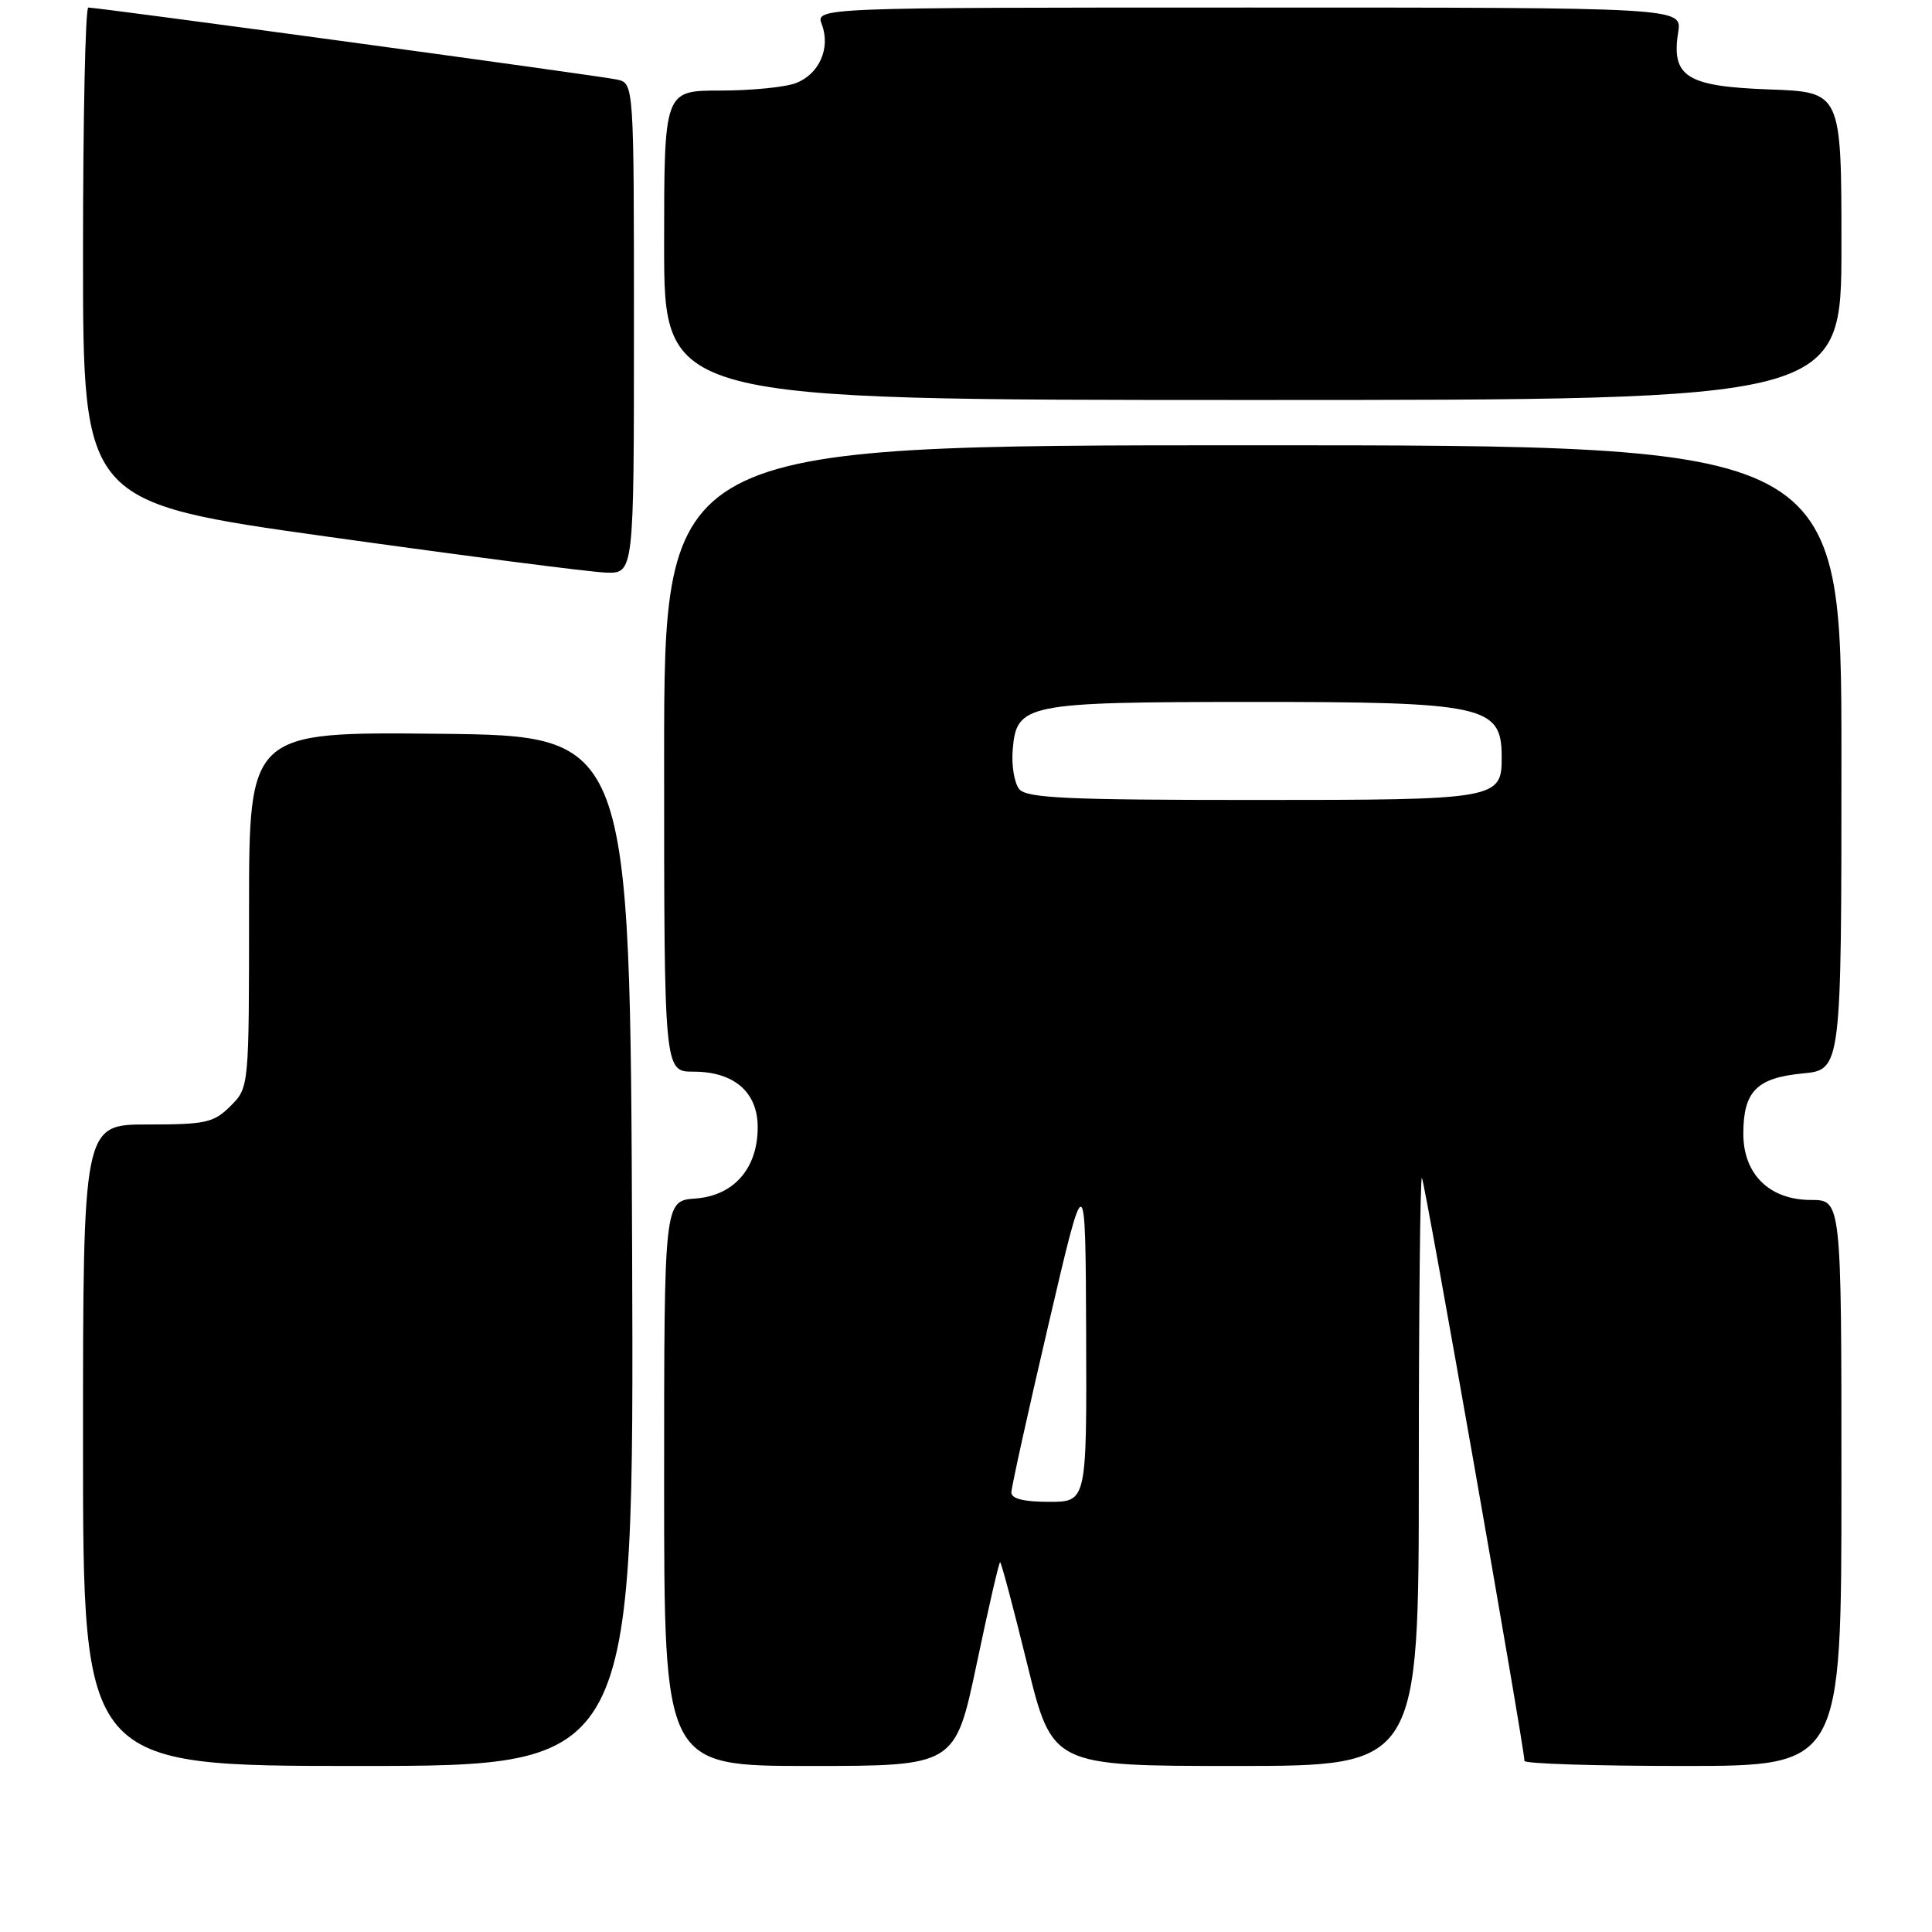 <?xml version="1.0" encoding="UTF-8" standalone="no"?>
<!DOCTYPE svg PUBLIC "-//W3C//DTD SVG 1.1//EN" "http://www.w3.org/Graphics/SVG/1.1/DTD/svg11.dtd" >
<svg xmlns="http://www.w3.org/2000/svg" xmlns:xlink="http://www.w3.org/1999/xlink" version="1.1" viewBox="0 0 256 256">
 <g >
 <path fill="currentColor"
d=" M 83.76 165.75 C 83.50 97.50 83.50 97.50 58.25 97.23 C 33.00 96.97 33.00 96.97 33.00 120.53 C 33.00 144.09 33.00 144.09 30.55 146.55 C 28.32 148.77 27.29 149.00 19.55 149.00 C 11.00 149.00 11.00 149.00 11.00 191.50 C 11.00 234.00 11.00 234.00 47.51 234.00 C 84.01 234.00 84.01 234.00 83.76 165.75 Z  M 129.41 220.50 C 130.97 213.07 132.37 207.00 132.52 207.00 C 132.67 207.00 134.29 213.07 136.11 220.50 C 139.43 234.00 139.43 234.00 163.71 234.00 C 188.00 234.00 188.00 234.00 188.00 194.83 C 188.00 173.29 188.19 155.85 188.41 156.08 C 188.78 156.45 202.00 231.61 202.00 233.33 C 202.00 233.70 211.45 234.00 223.00 234.00 C 244.00 234.00 244.00 234.00 244.00 196.50 C 244.00 159.00 244.00 159.00 239.95 159.00 C 234.48 159.00 231.00 155.60 231.00 150.24 C 231.00 144.62 232.76 142.83 238.83 142.24 C 244.00 141.75 244.00 141.75 244.00 100.37 C 244.00 59.00 244.00 59.00 166.00 59.00 C 88.00 59.00 88.00 59.00 88.00 100.50 C 88.00 142.00 88.00 142.00 91.89 142.00 C 97.27 142.00 100.40 144.71 100.40 149.36 C 100.40 154.82 97.25 158.43 92.15 158.81 C 88.00 159.11 88.00 159.11 88.00 196.56 C 88.00 234.00 88.00 234.00 107.28 234.00 C 126.56 234.00 126.56 234.00 129.41 220.50 Z  M 84.00 43.52 C 84.00 11.04 84.00 11.04 81.75 10.54 C 79.55 10.05 13.08 1.00 11.70 1.00 C 11.31 1.00 11.00 15.76 11.00 33.79 C 11.00 66.58 11.00 66.58 43.75 71.16 C 61.76 73.68 78.19 75.80 80.25 75.87 C 84.00 76.00 84.00 76.00 84.00 43.52 Z  M 244.00 32.60 C 244.00 12.19 244.00 12.19 234.42 11.85 C 223.46 11.45 221.44 10.17 222.37 4.25 C 222.87 1.00 222.87 1.00 165.46 1.00 C 108.05 1.00 108.05 1.00 108.90 3.25 C 110.08 6.38 108.54 9.84 105.46 11.01 C 104.04 11.56 99.52 12.00 95.43 12.00 C 88.00 12.00 88.00 12.00 88.00 32.50 C 88.00 53.00 88.00 53.00 166.00 53.00 C 244.00 53.00 244.00 53.00 244.00 32.60 Z  M 134.01 197.75 C 134.02 197.06 136.23 187.05 138.93 175.50 C 143.83 154.50 143.83 154.50 143.92 176.75 C 144.00 199.00 144.00 199.00 139.00 199.00 C 135.66 199.00 134.00 198.59 134.01 197.75 Z  M 135.06 104.57 C 134.41 103.78 134.01 101.43 134.19 99.34 C 134.69 93.26 135.83 93.03 165.68 93.01 C 196.63 93.00 198.95 93.50 198.98 100.18 C 199.02 105.93 198.64 106.00 166.05 106.00 C 141.42 106.00 136.04 105.75 135.06 104.57 Z "/>
</g>
</svg>
